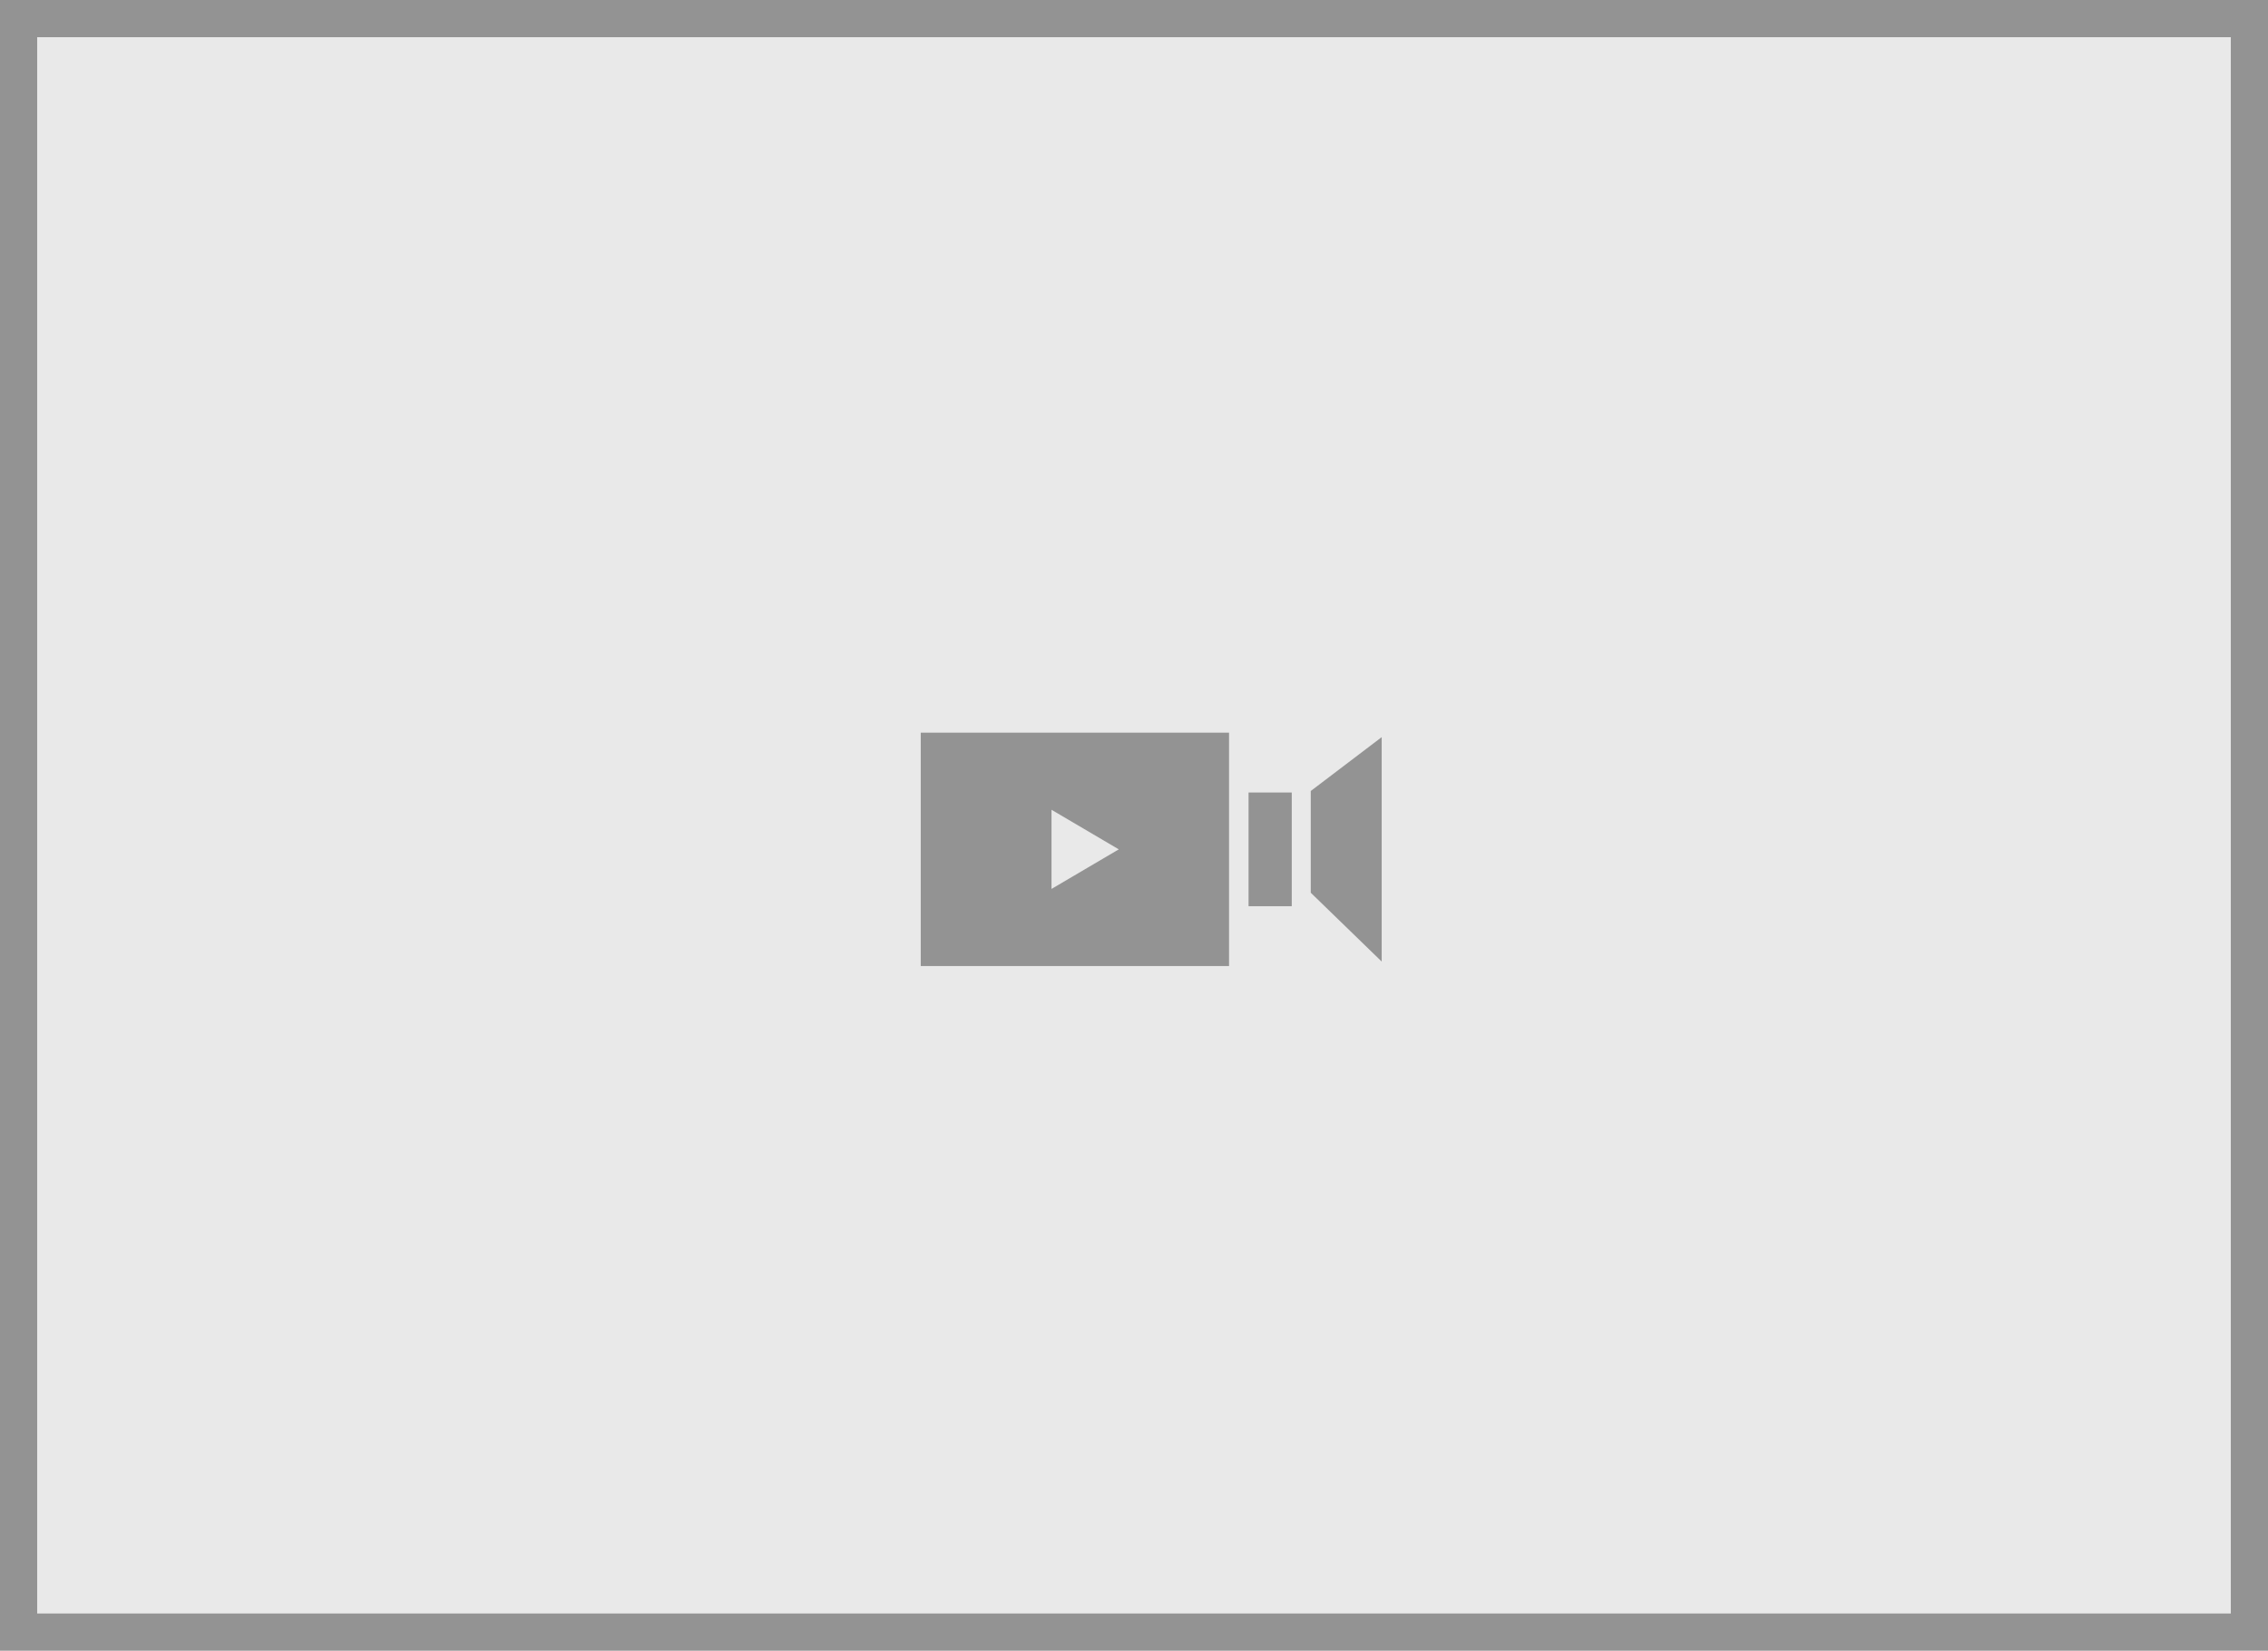 <?xml version="1.0" encoding="utf-8"?>
<!-- Generator: Adobe Illustrator 17.0.1, SVG Export Plug-In . SVG Version: 6.00 Build 0)  -->
<!DOCTYPE svg PUBLIC "-//W3C//DTD SVG 1.1//EN" "http://www.w3.org/Graphics/SVG/1.1/DTD/svg11.dtd">
<svg version="1.1" xmlns="http://www.w3.org/2000/svg" xmlns:xlink="http://www.w3.org/1999/xlink" x="0px" y="0px" width="305px"
	 height="222px" viewBox="0 0 305 222" enable-background="new 0 0 305 222" xml:space="preserve">
<g id="back">
</g>
<g id="text">
</g>
<g id="img">
</g>
<g id="main">
	<g id="FIND_x5F_logo_2">
	</g>
	<g id="marker_x5F_map_x5F_area">
	</g>
	<g>
		<rect y="0" opacity="0.2" fill="#939393" width="305" height="222"/>
		<g>
			<path fill="#939393" d="M300,5v212H5V5H300 M305,0H0v222h305V0L305,0z"/>
		</g>
		<g>
			<rect x="167.906" y="106.582" fill="#939393" width="5.809" height="15.292"/>
			<polygon fill="#939393" points="176.271,106.379 176.271,120.062 185.808,129.316 185.808,99.138 			"/>
			<path fill="#939393" d="M123.822,98.533v31.387h41.46V98.533H123.822z M141.406,119.551v-10.646l9.047,5.323L141.406,119.551z"/>
		</g>
	</g>
</g>
<g id="ann" display="none">
</g>
<g id="logo">
</g>
</svg>
